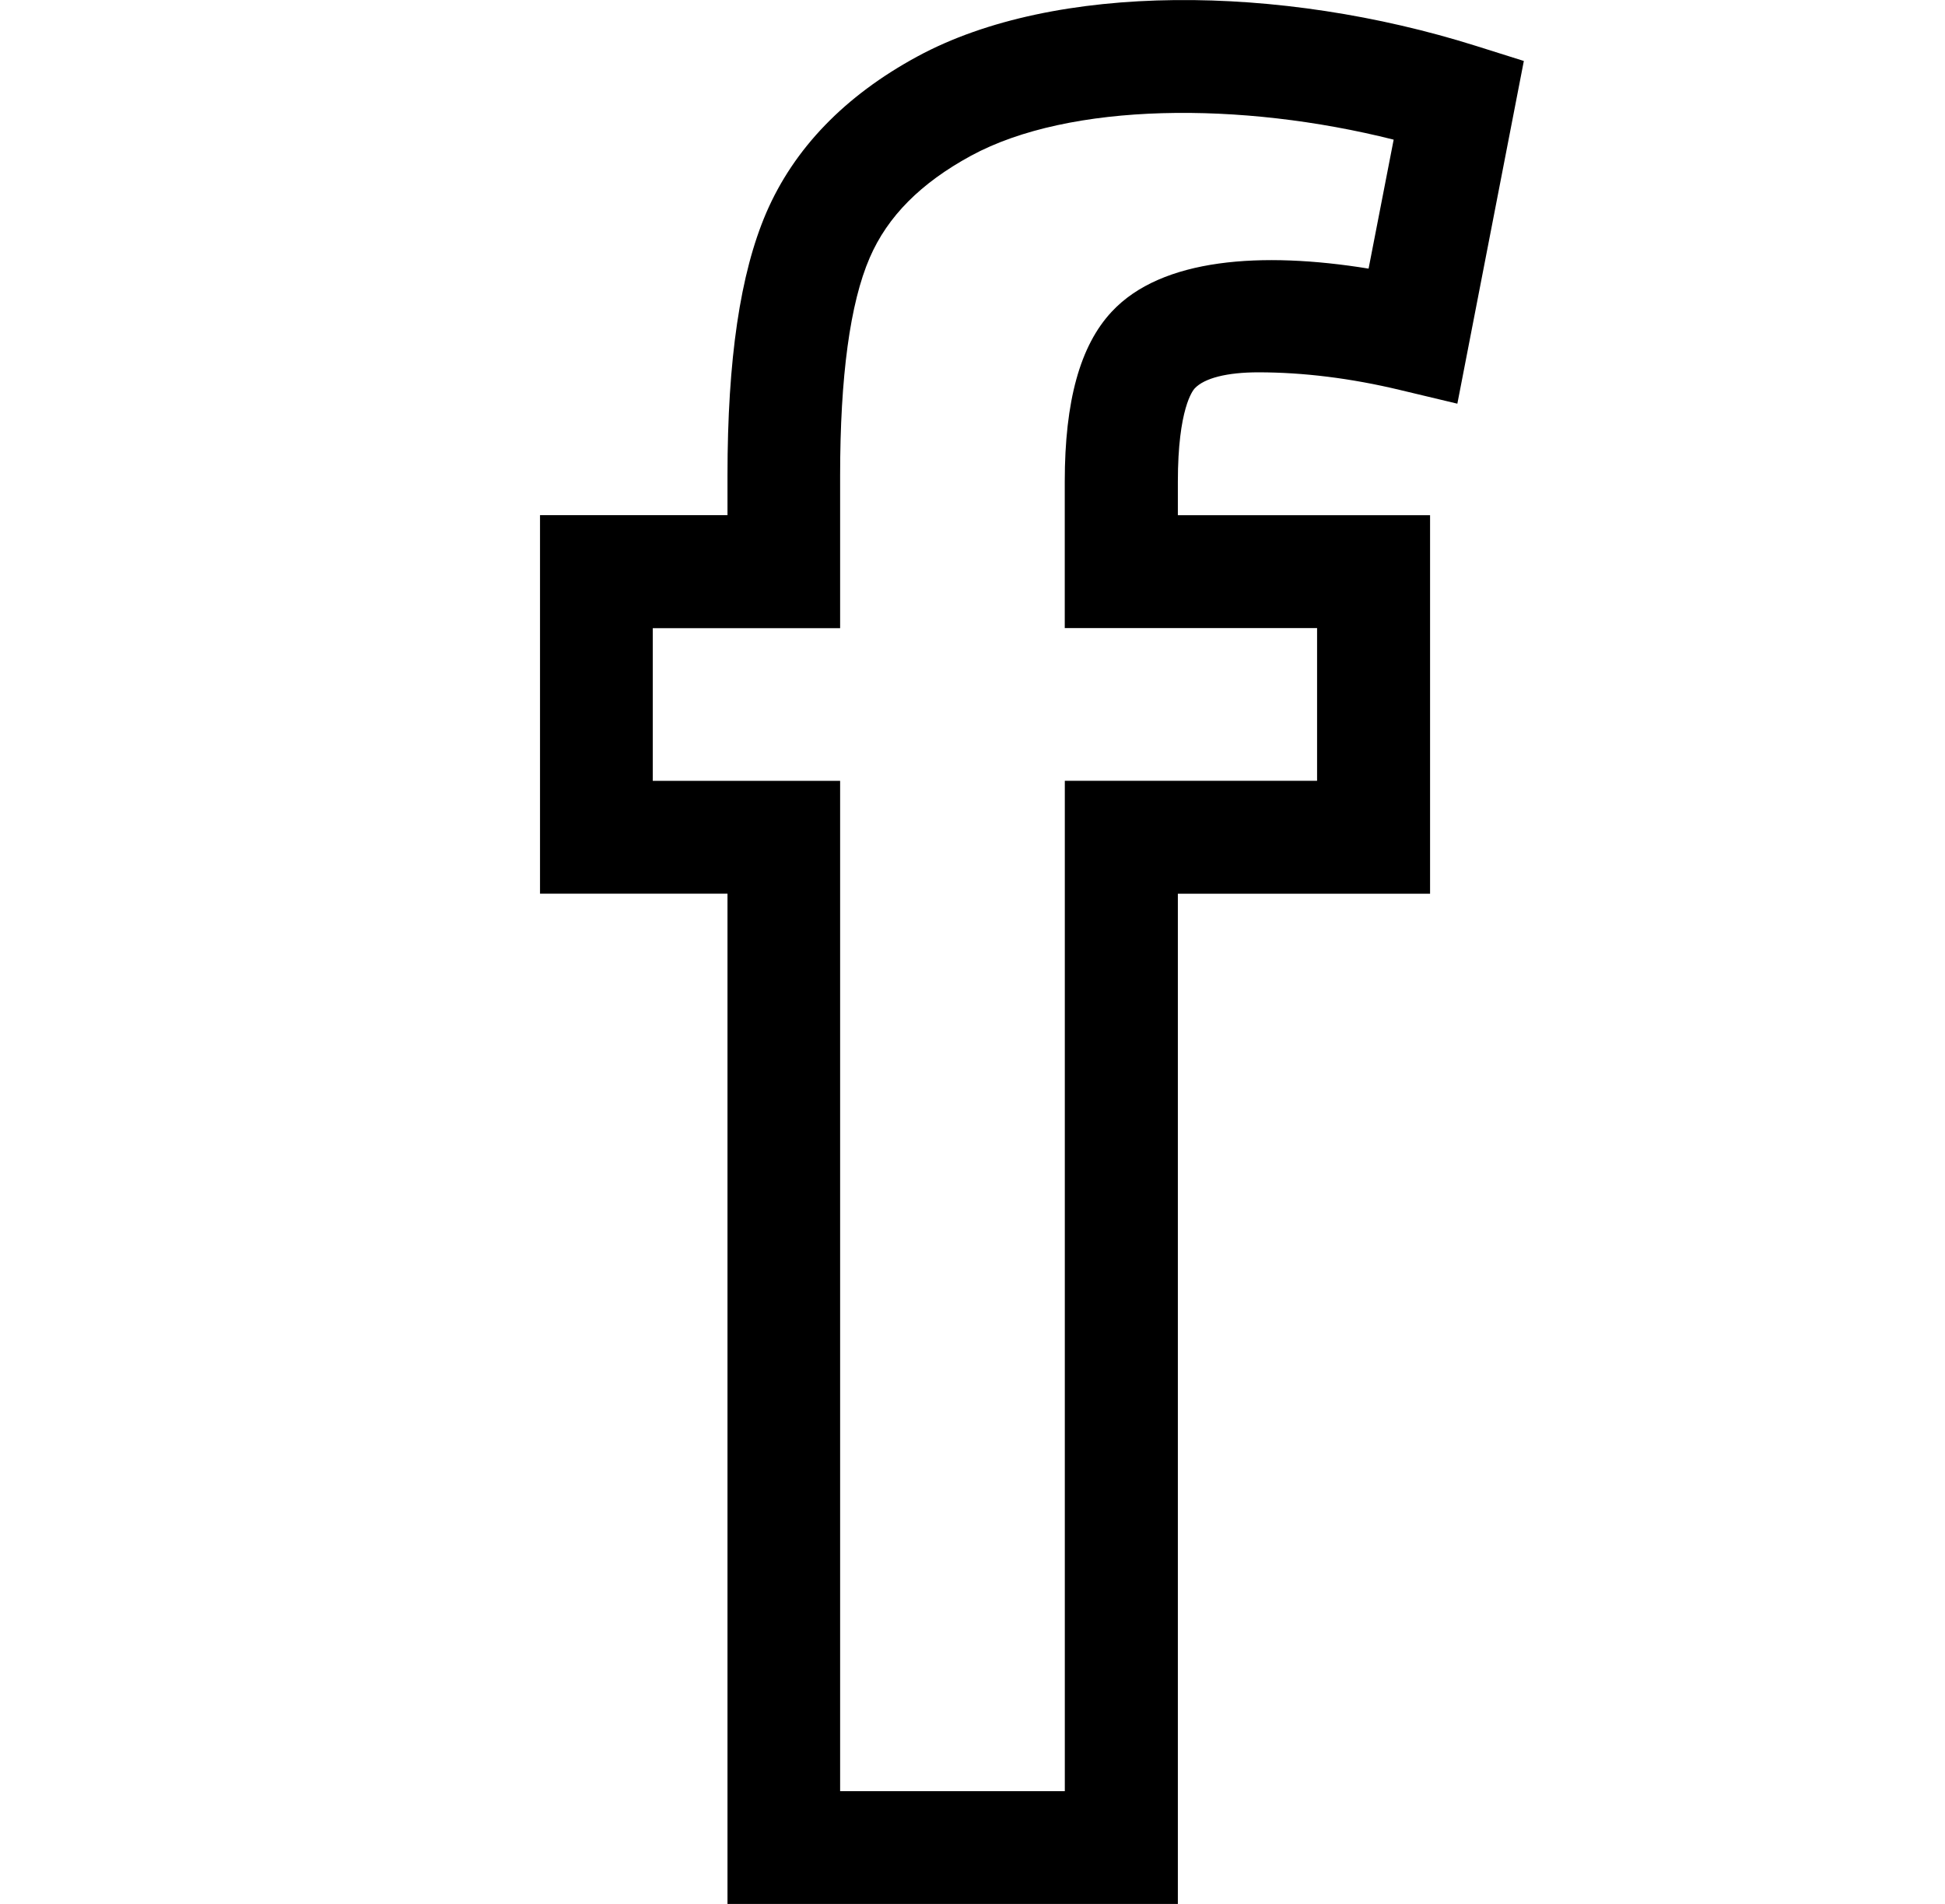 <?xml version="1.0" encoding="utf-8"?>
<!-- Generator: Adobe Illustrator 16.0.0, SVG Export Plug-In . SVG Version: 6.00 Build 0)  -->
<!DOCTYPE svg PUBLIC "-//W3C//DTD SVG 1.1//EN" "http://www.w3.org/Graphics/SVG/1.1/DTD/svg11.dtd">
<svg version="1.1" id="Layer_1" xmlns="http://www.w3.org/2000/svg" xmlns:xlink="http://www.w3.org/1999/xlink" x="0px" y="0px"
	 width="33.5px" height="32.789px" viewBox="9 0.827 33.5 32.789" enable-background="new 9 0.827 33.5 32.789"
	 xml:space="preserve">
<g id="facebook_1_">
	<path d="M24.798,1.801c-1.248,0.677-2.122,1.582-2.601,2.692c-0.448,1.044-0.667,2.521-0.667,4.524v0.682h-3.229v6.518h3.229
		v17.399h7.757V16.218h4.344V9.7h-4.344V9.122c0-1.256,0.258-1.571,0.289-1.605c0.167-0.179,0.559-0.278,1.098-0.278
		c0.771,0,1.594,0.101,2.443,0.305l0.984,0.235l1.145-5.902l-0.829-0.261C31.055,0.558,27.174,0.512,24.798,1.801z M32.572,5.453
		c-1.836-0.298-3.564-0.183-4.424,0.742c-0.545,0.583-0.809,1.54-0.809,2.925v2.523h4.346v2.63H27.34v17.401h-3.87V14.274h-3.227
		v-2.629h3.227V9.018c0-1.707,0.171-2.971,0.51-3.753c0.308-0.712,0.877-1.284,1.744-1.756c1.702-0.924,4.656-0.938,7.28-0.277
		L32.572,5.453z"/>
</g>
</svg>
